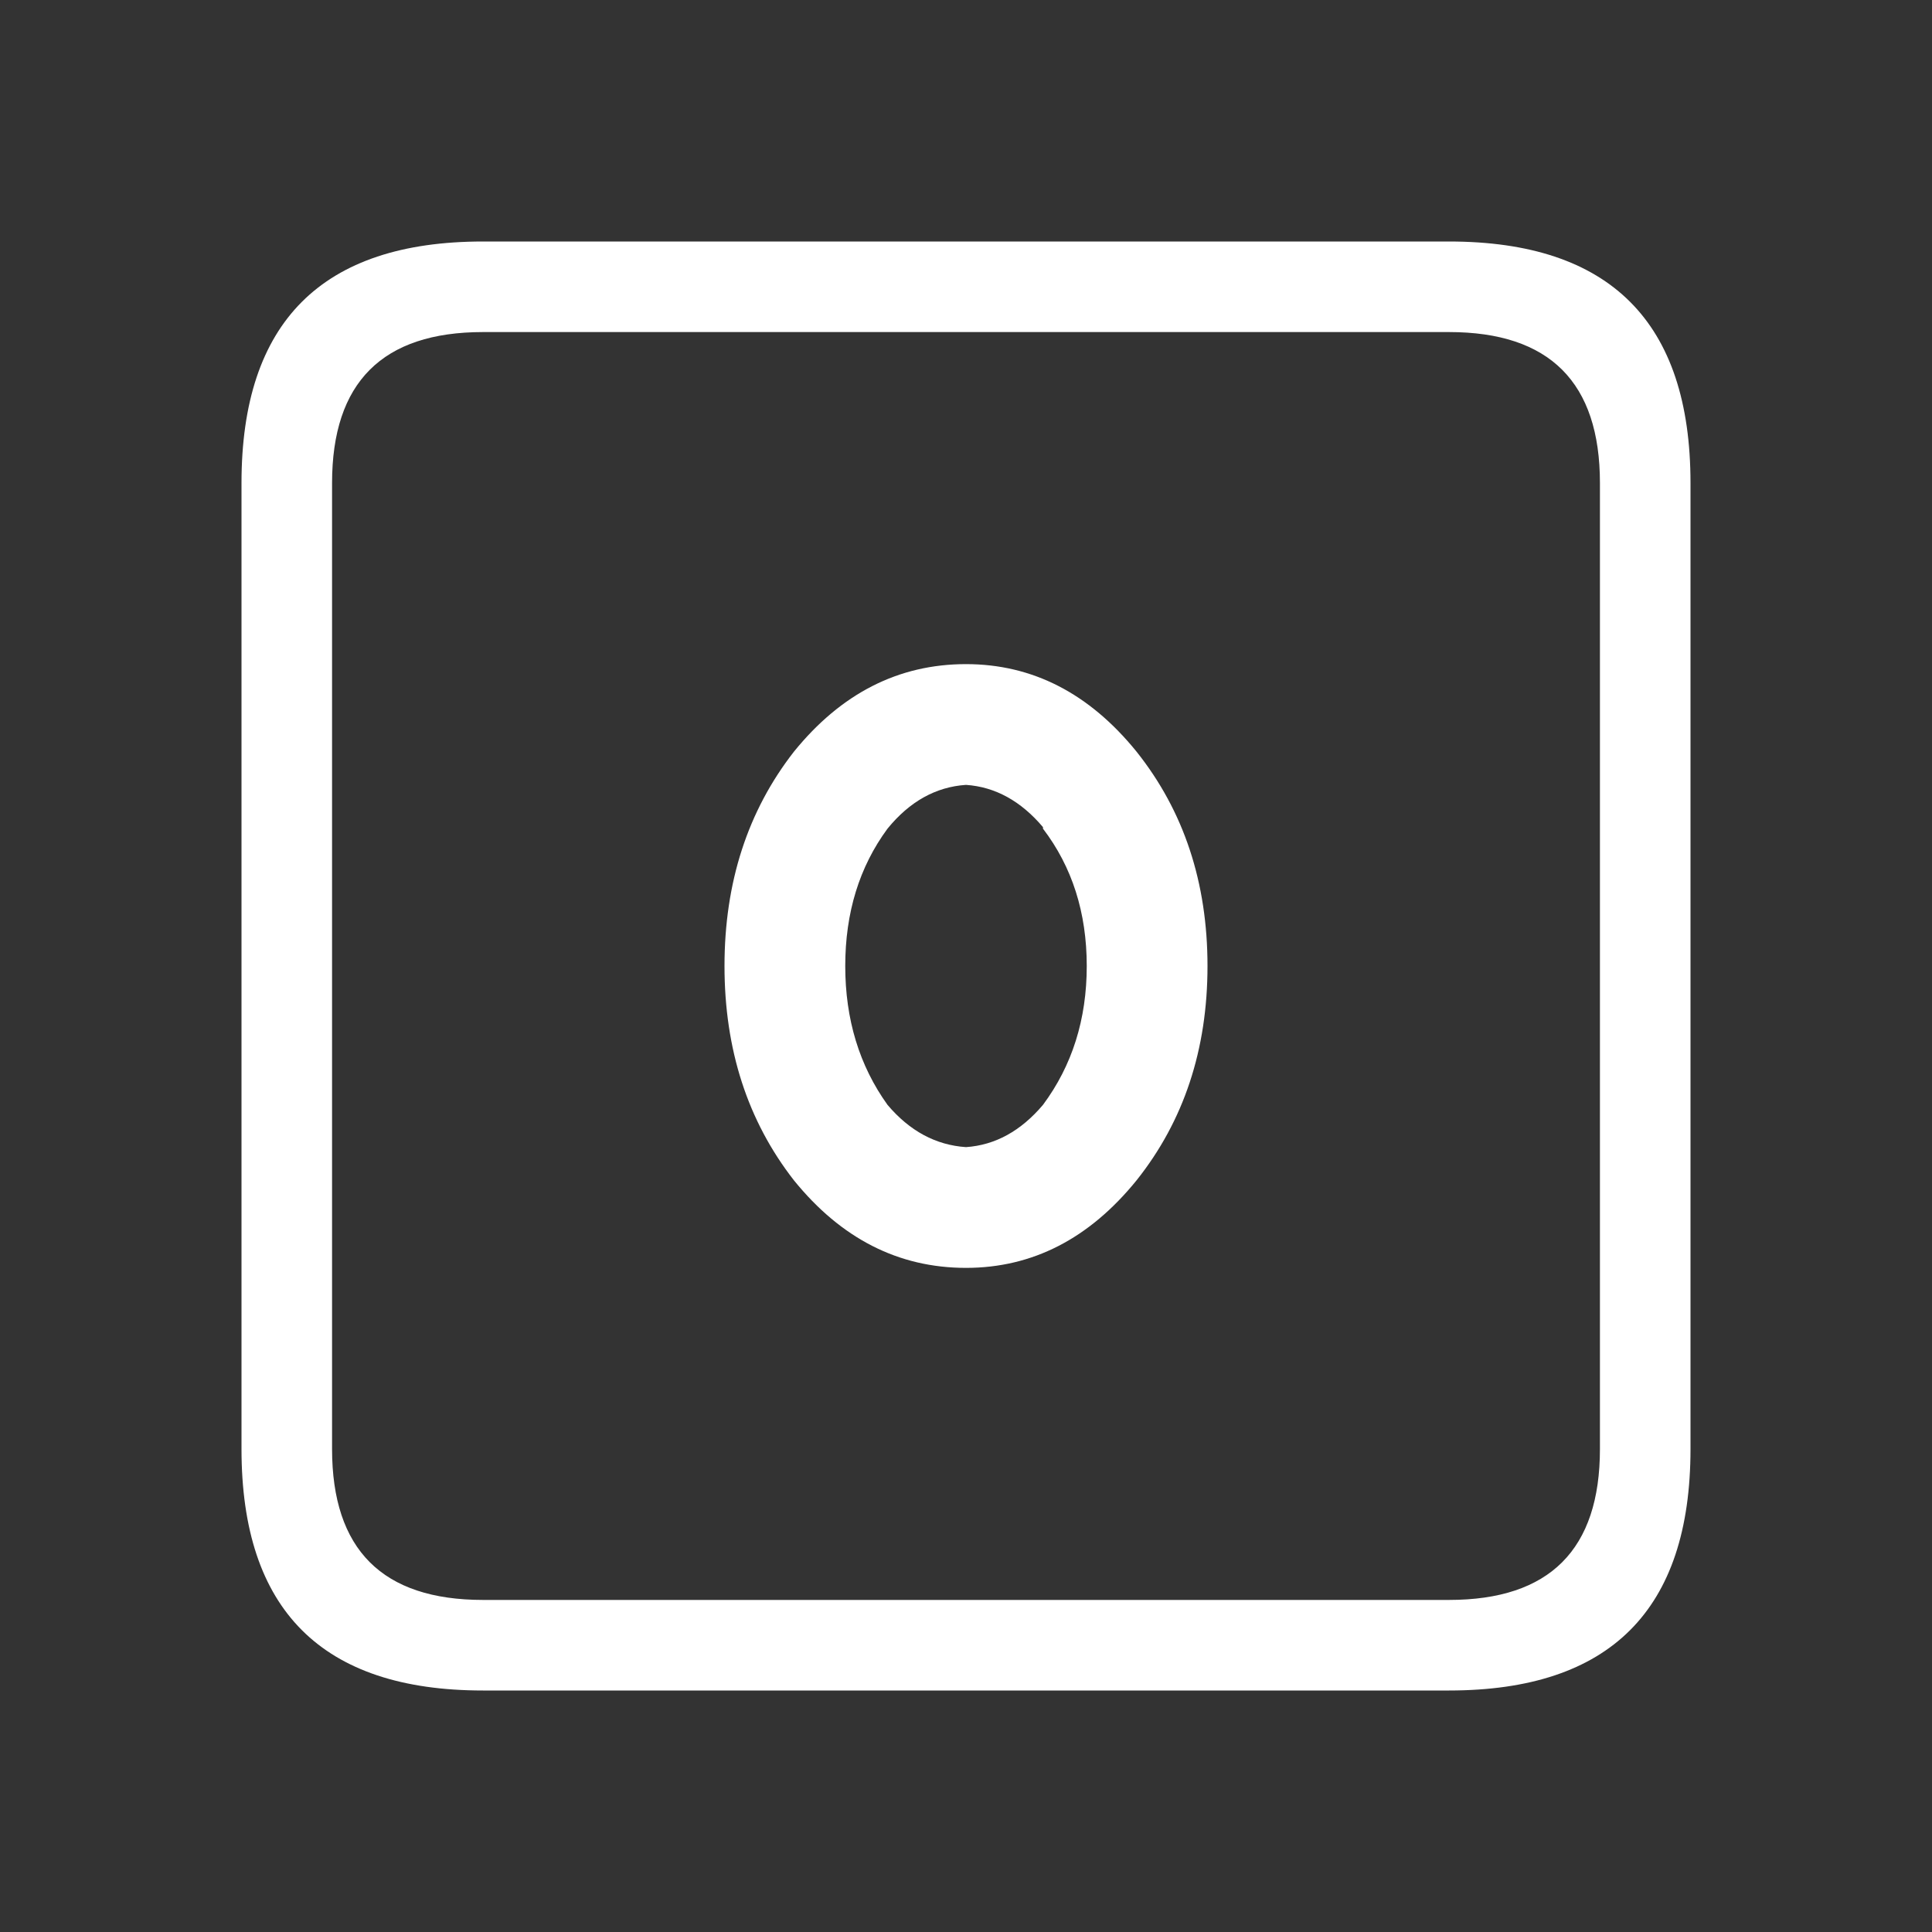 <?xml version="1.0" encoding="UTF-8"?>
<svg viewBox="0 0 64 64" xmlns="http://www.w3.org/2000/svg">
<rect x="0" y="0" width="64" height="64" fill="#333333" stroke="none"/>
<path d="m11 16v32q0 5 5 5h32q5 0 5-5v-32q0-5-5-5h-32q-5 0-5 5m5-8h32q8 0 8 8v32q0 8-8 8h-32q-8 0-8-8v-32q0-8 8-8m18.55 19.4q-1.1-1.3-2.55-1.4-1.5 0.1-2.6 1.45-1.4 1.9-1.4 4.55t1.4 4.6q1.1 1.3 2.6 1.4 1.45-0.1 2.55-1.4 1.45-1.95 1.45-4.6t-1.45-4.55v-0.05m5.45 4.6q0 4.15-2.35 7.1-2.35 2.9-5.65 2.9-3.35 0-5.7-2.9-2.3-2.95-2.3-7.1t2.3-7.1q2.35-2.9 5.7-2.9 3.3 0 5.65 2.9 2.35 2.95 2.35 7.1" fill="#fff"/>
</svg>

